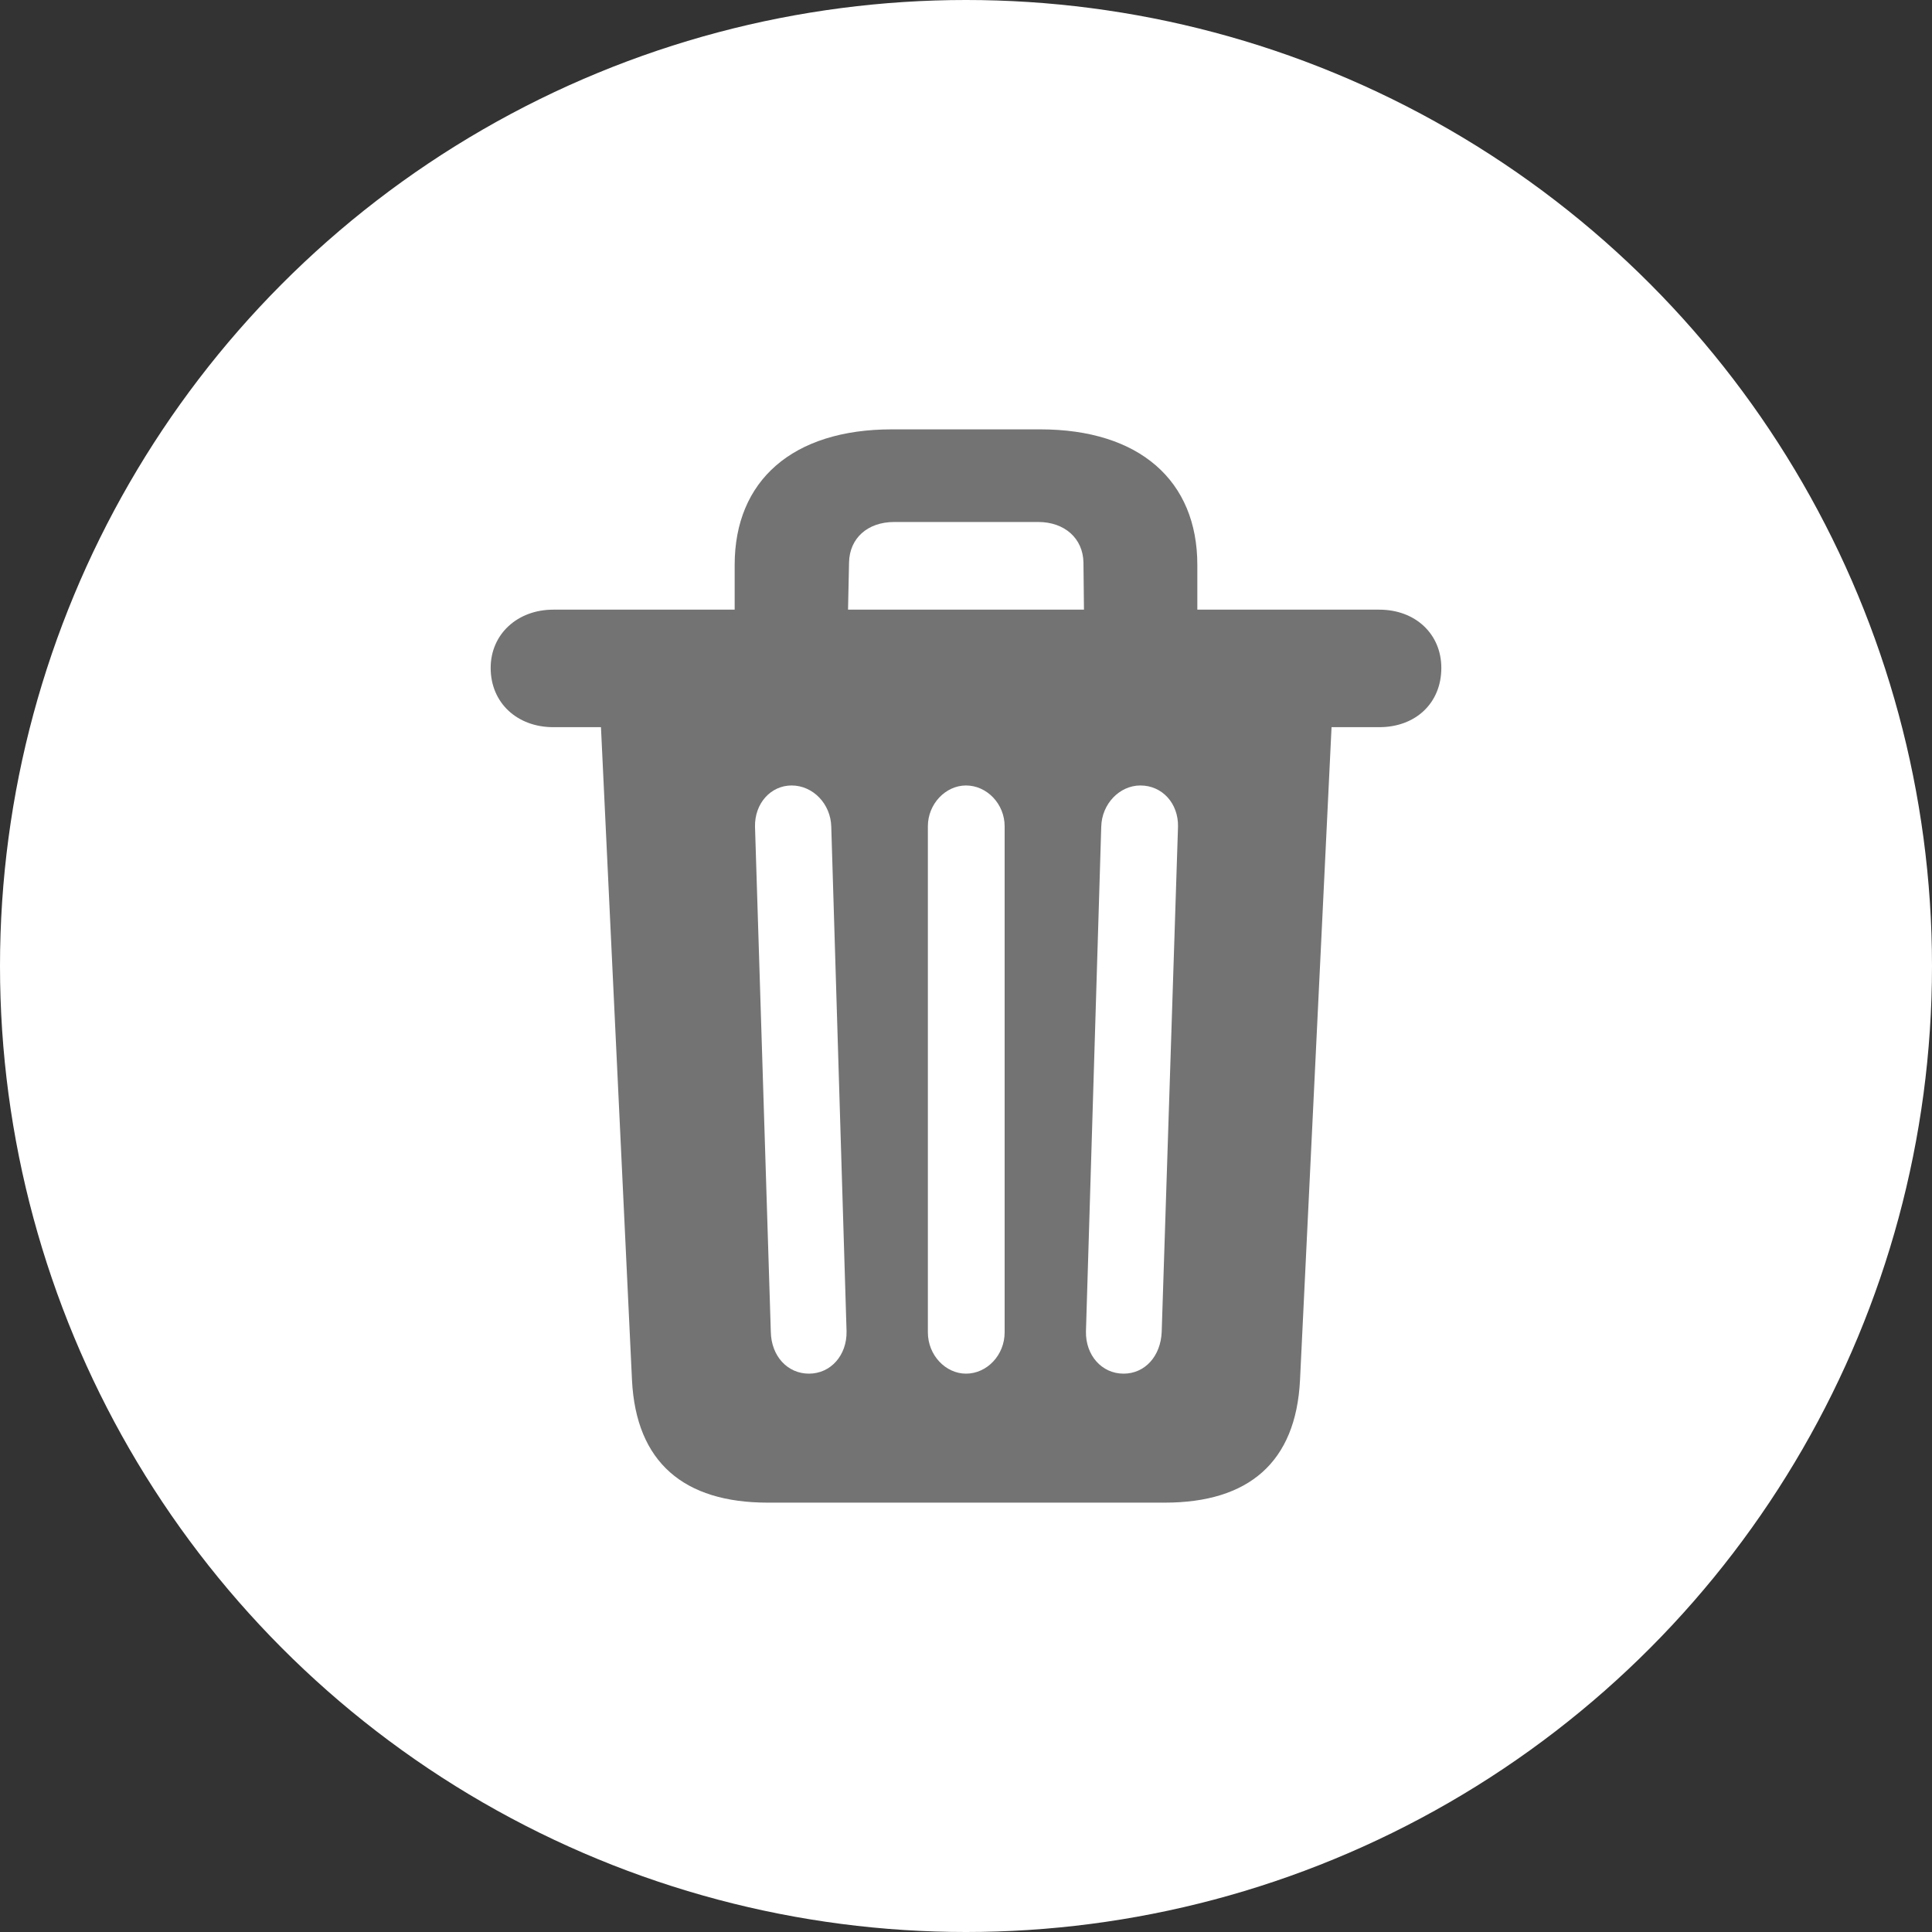<svg width="34" height="34" viewBox="0 0 34 34" fill="none" xmlns="http://www.w3.org/2000/svg">
<rect x="0" y="0" width="34" height="34" fill="#333333" stroke="none"/>
<circle cx="17" cy="17" r="17" fill="white"/>
<path d="M10.576 12.797L11.122 24.288C11.194 25.735 12.035 26.444 13.511 26.444H20.498C21.974 26.444 22.806 25.735 22.878 24.288L23.433 12.797H24.274C24.909 12.797 25.365 12.376 25.365 11.754C25.365 11.158 24.909 10.729 24.274 10.729H21.071V9.94C21.071 8.458 20.051 7.556 18.306 7.556H15.694C13.949 7.556 12.929 8.458 12.929 9.94V10.729H9.735C9.109 10.729 8.635 11.158 8.635 11.754C8.635 12.376 9.109 12.797 9.735 12.797H10.576ZM14.942 9.896C14.951 9.475 15.264 9.186 15.739 9.186H18.27C18.736 9.186 19.058 9.475 19.067 9.896L19.076 10.729H14.924L14.942 9.896ZM19.773 24.174C19.389 24.174 19.102 23.85 19.111 23.429L19.38 14.55C19.389 14.147 19.702 13.823 20.069 13.823C20.453 13.823 20.74 14.138 20.731 14.55L20.444 23.438C20.427 23.867 20.149 24.174 19.773 24.174ZM14.236 24.174C13.86 24.174 13.573 23.867 13.565 23.438L13.287 14.55C13.278 14.138 13.565 13.823 13.931 13.823C14.307 13.823 14.62 14.147 14.629 14.55L14.898 23.429C14.906 23.85 14.62 24.174 14.236 24.174ZM17.68 23.447C17.68 23.85 17.367 24.174 17 24.174C16.642 24.174 16.329 23.85 16.329 23.447V14.541C16.329 14.147 16.642 13.823 17 13.823C17.367 13.823 17.68 14.147 17.68 14.541V23.447Z" fill="#737373"/>
</svg>
